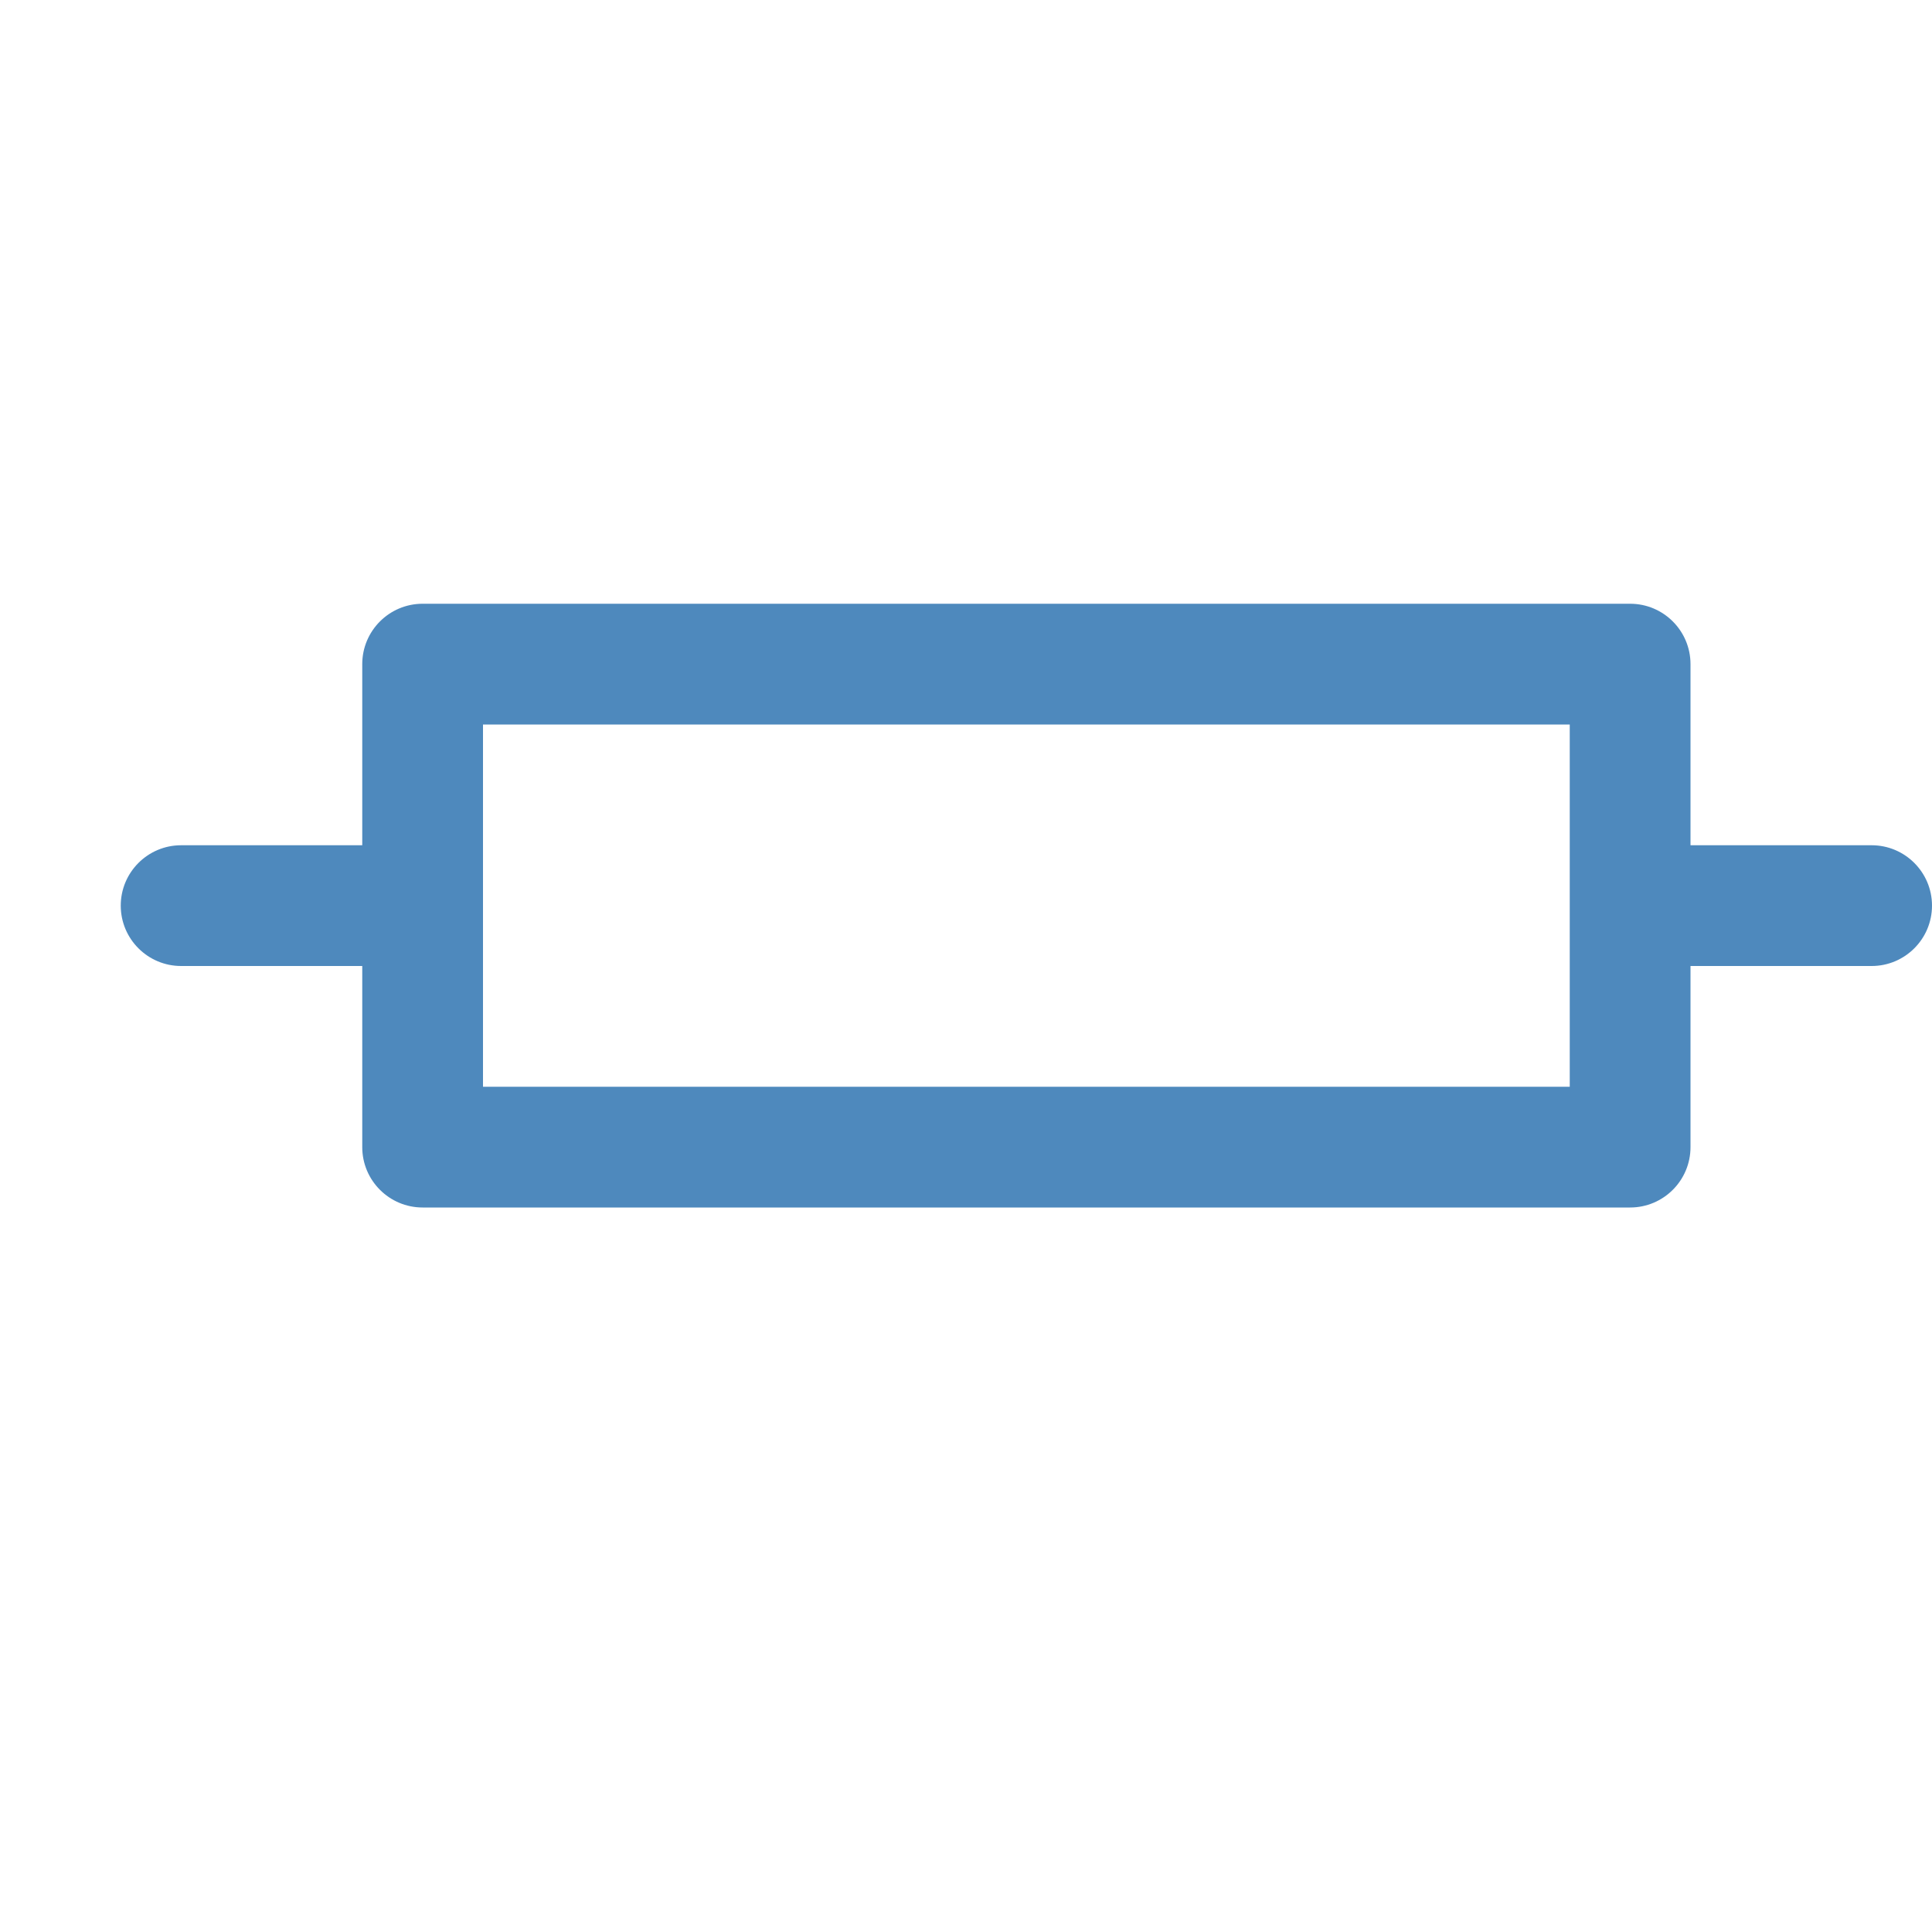 <svg width="16" height="16" viewBox="0 0 16 16" fill="none" xmlns="http://www.w3.org/2000/svg">
<path opacity="0.88" fill-rule="evenodd" clip-rule="evenodd" d="M3 5.5C3 5.224 3.224 5 3.5 5H13.5C13.776 5 14 5.224 14 5.5V7H15.5C15.776 7 16 7.224 16 7.5C16 7.776 15.776 8 15.5 8H14V9.5C14 9.776 13.776 10 13.5 10H3.5C3.224 10 3 9.776 3 9.5V8H1.5C1.224 8 1 7.776 1 7.5C1 7.224 1.224 7 1.5 7H3V5.5ZM4 6V9H13V6H4Z" fill="#377AB5" class="Blue"/>
</svg>
